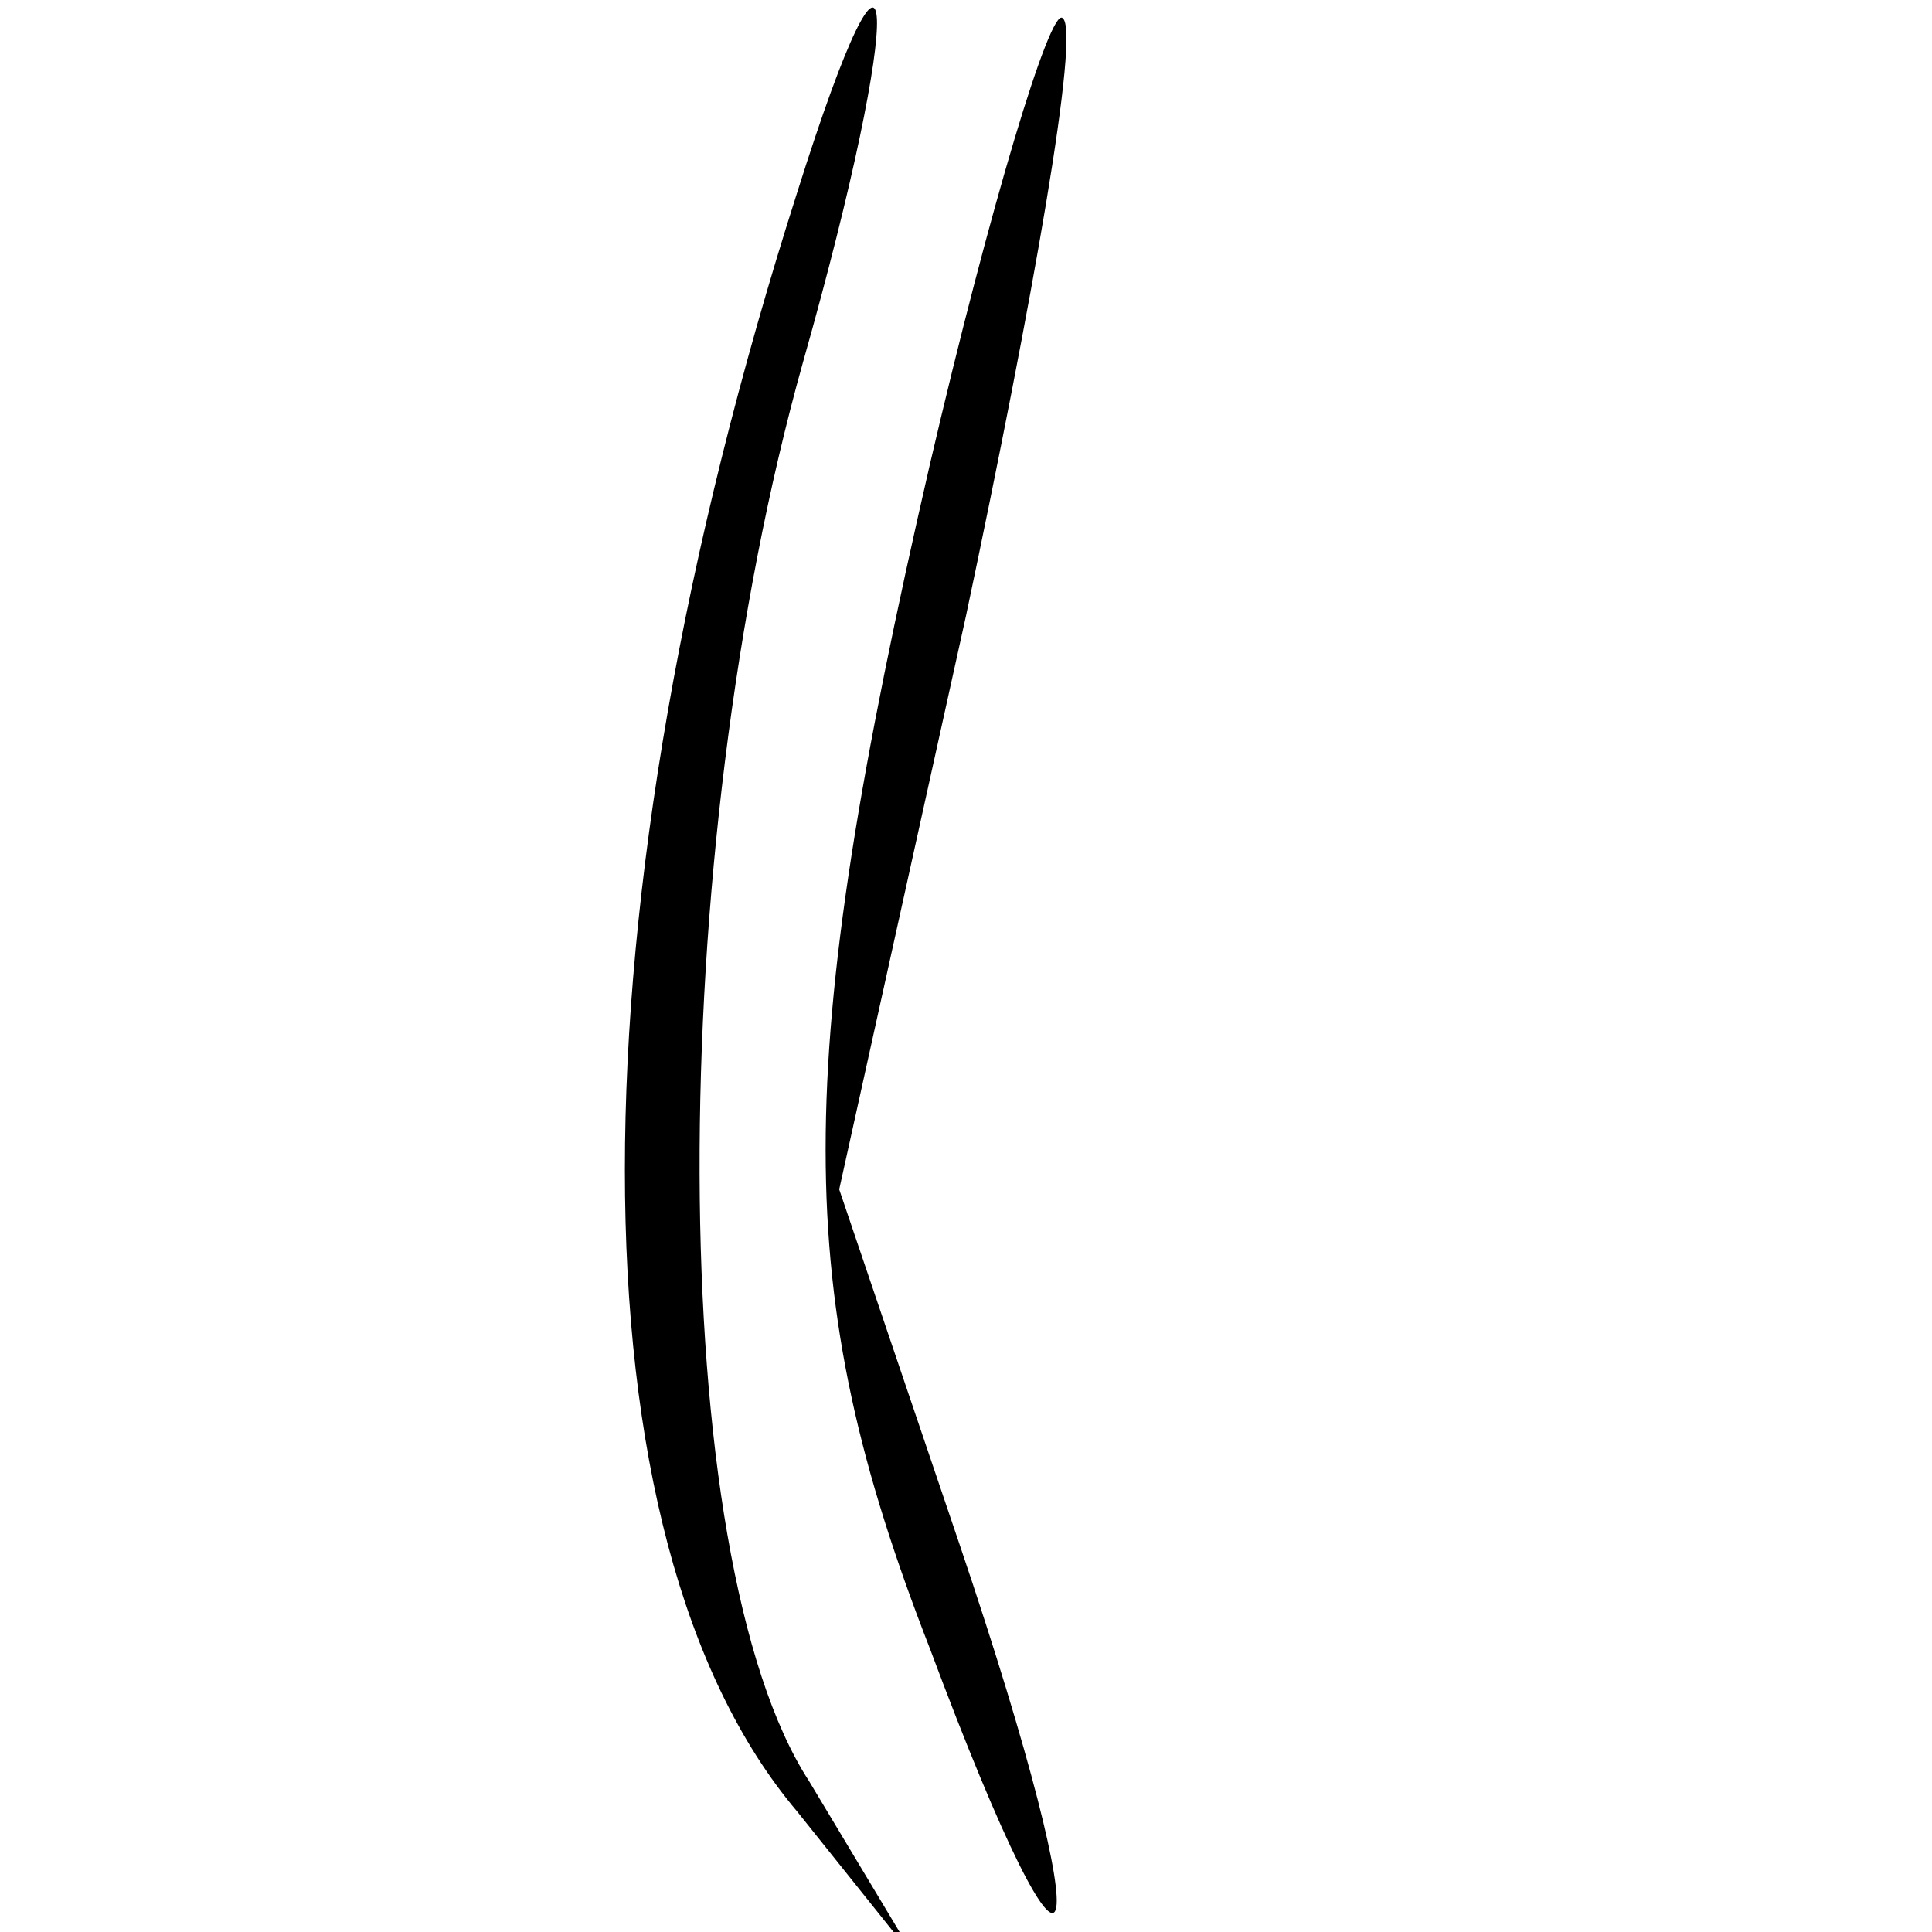 <?xml version="1.0" standalone="no"?>
<!DOCTYPE svg PUBLIC "-//W3C//DTD SVG 20010904//EN"
 "http://www.w3.org/TR/2001/REC-SVG-20010904/DTD/svg10.dtd">
<svg version="1.0" xmlns="http://www.w3.org/2000/svg"
 width="32pt" height="32pt" viewBox="0 0 32 32"
 preserveAspectRatio="xMidYMid meet">
<g transform="translate(0,32) scale(0.1,-0.1)"
fill="#000000" stroke="none">
<path fill="#000000" stroke="none" d="M132 288 c-38 -119 -38 -223 0 -268
l20 -25 -18 30 c-24 37 -24 153 -1 235 17 60 16 82 -1 28z"/>
<path fill="#000000" stroke="none" d="M154 243 c-23 -100 -23 -137 0 -196 25
-67 29 -54 5 17 l-20 59 21 95 c11 52 19 97 16 99 -2 2 -12 -31 -22 -74z"/>
</g>
</svg>
